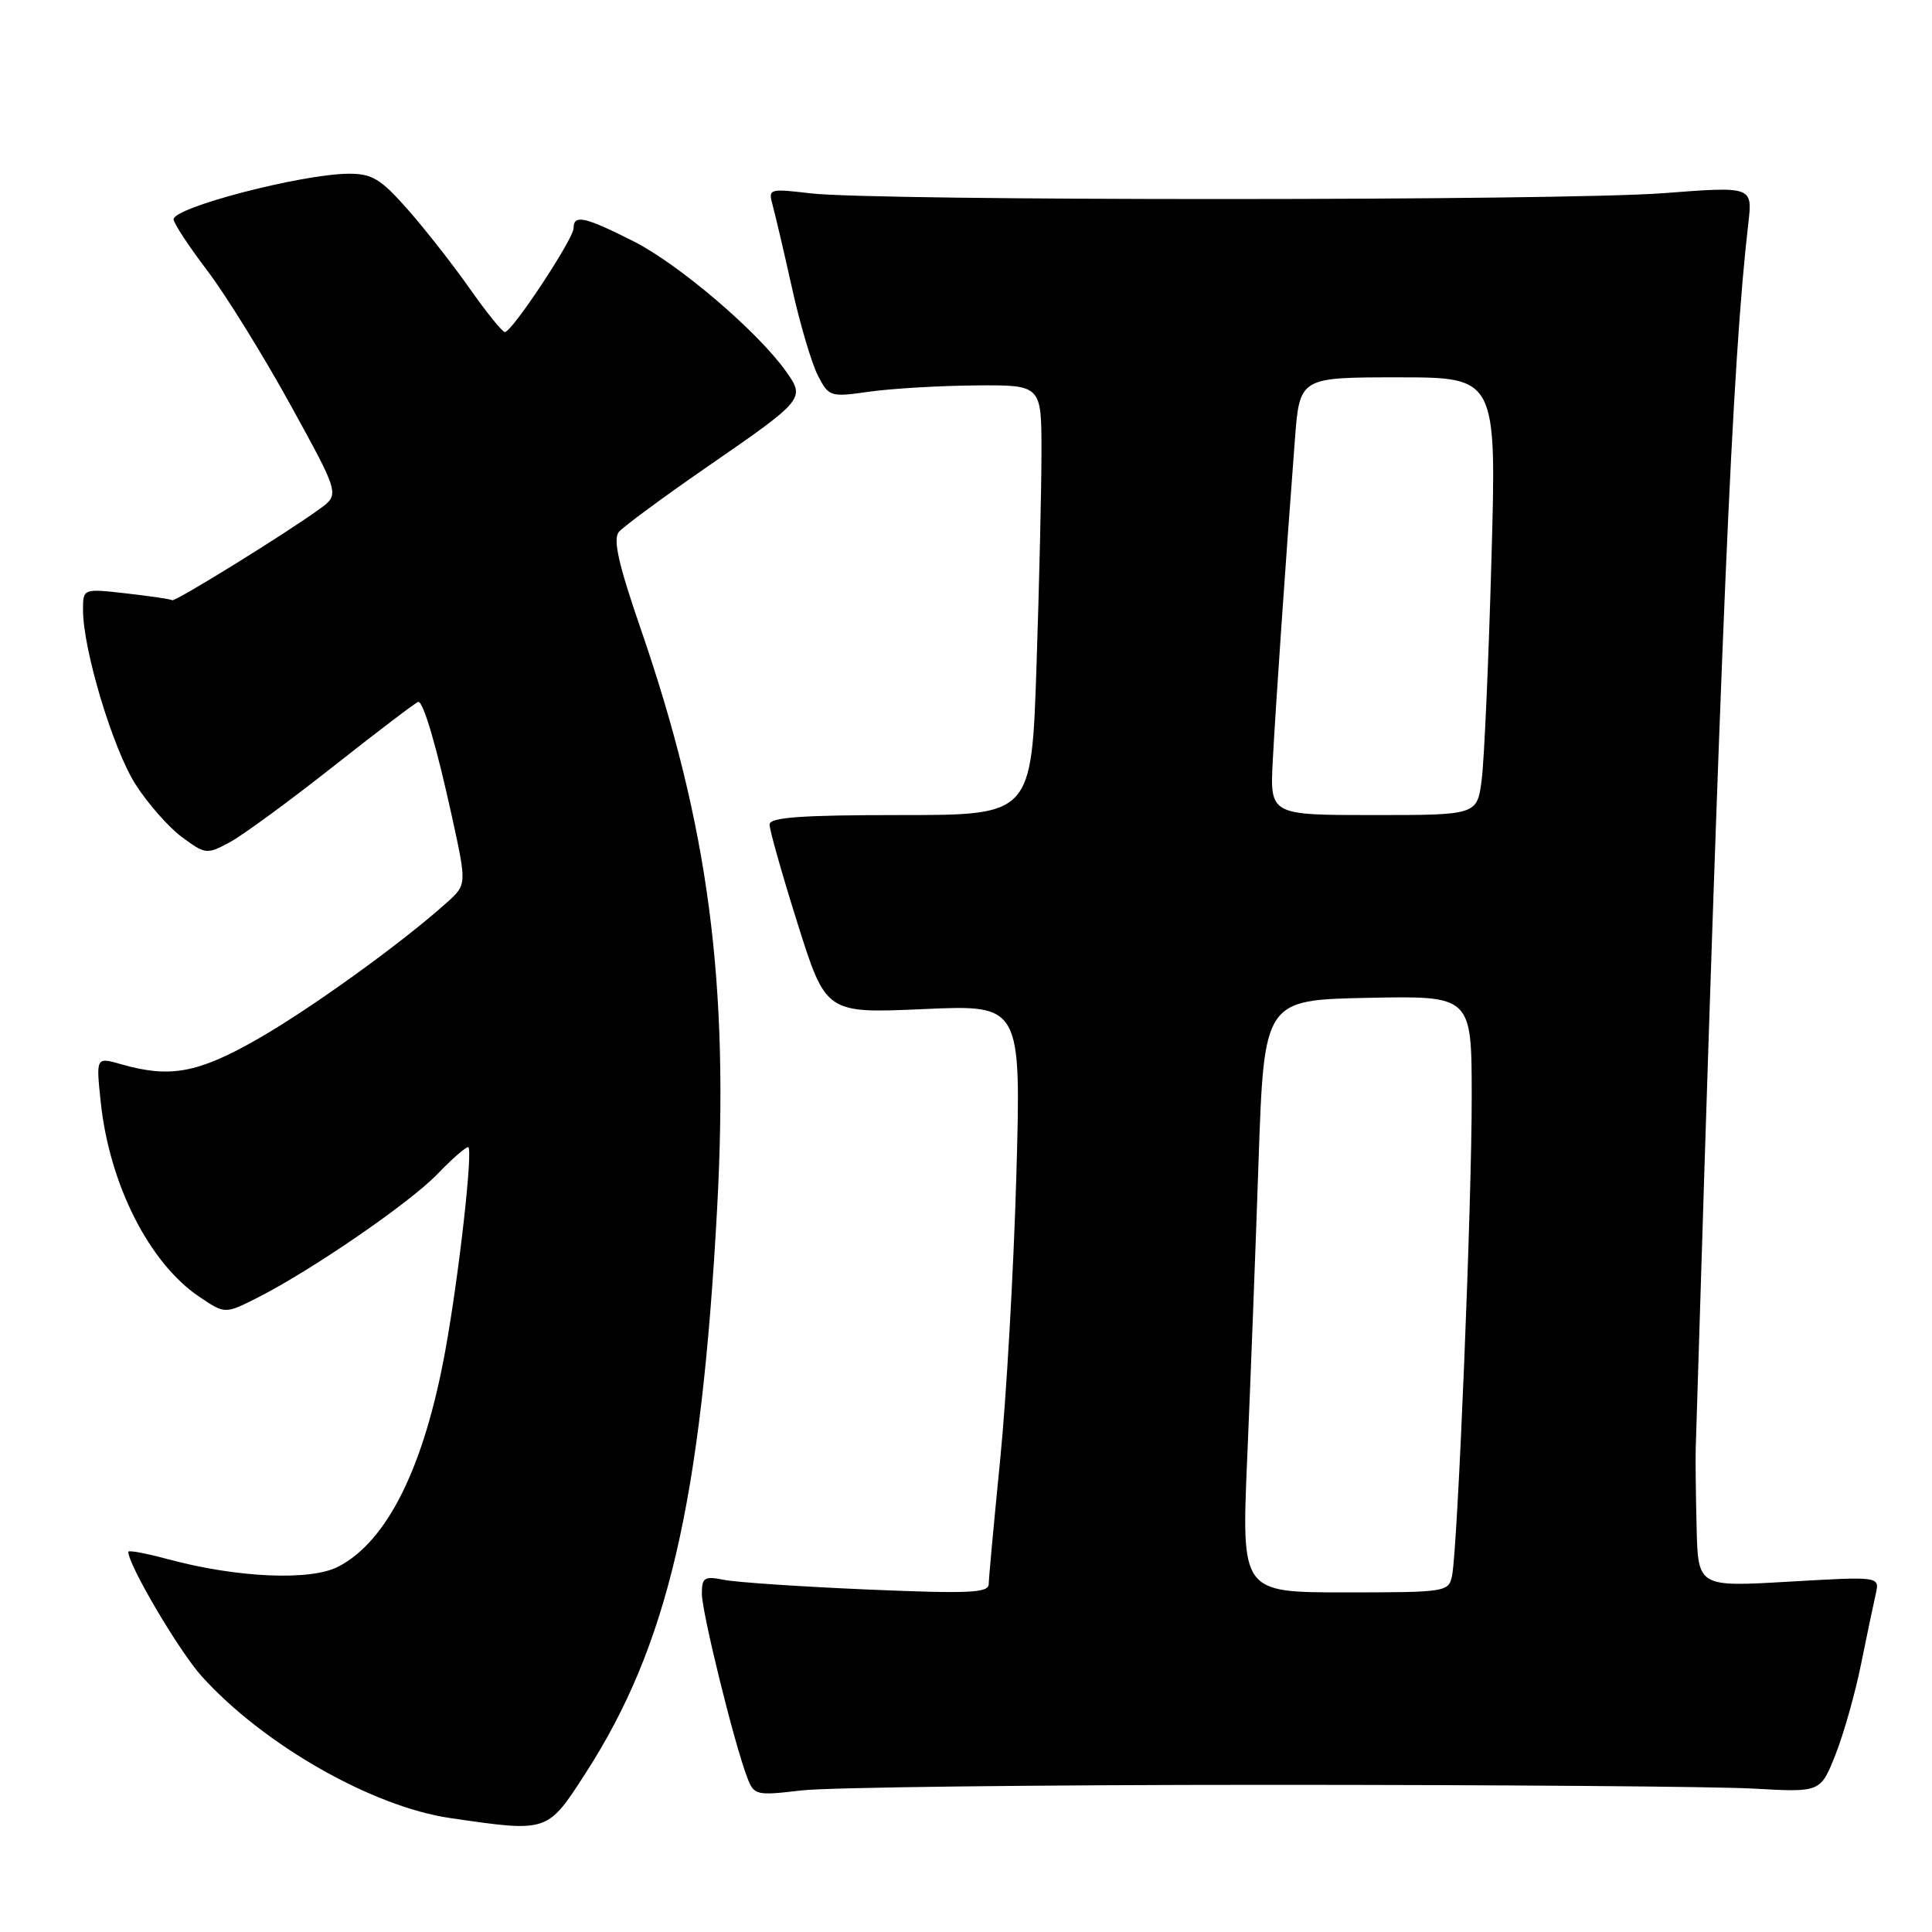 <?xml version="1.0" encoding="UTF-8" standalone="no"?>
<!DOCTYPE svg PUBLIC "-//W3C//DTD SVG 1.1//EN" "http://www.w3.org/Graphics/SVG/1.1/DTD/svg11.dtd" >
<svg xmlns="http://www.w3.org/2000/svg" xmlns:xlink="http://www.w3.org/1999/xlink" version="1.1" viewBox="0 0 256 256">
 <g >
 <path fill="currentColor"
d=" M 77.52 235.07 C 88.46 218.16 92.90 199.17 95.02 160.19 C 96.64 130.21 93.91 109.47 84.89 83.30 C 81.96 74.80 81.20 71.46 82.00 70.49 C 82.60 69.78 87.77 65.96 93.50 62.00 C 106.68 52.90 106.73 52.84 104.12 49.17 C 100.36 43.89 89.91 34.98 83.94 31.97 C 77.46 28.70 76.00 28.38 76.00 30.24 C 76.00 31.66 67.84 44.00 66.90 44.00 C 66.57 44.00 64.47 41.41 62.25 38.25 C 60.03 35.09 56.32 30.36 54.02 27.75 C 50.44 23.69 49.30 23.00 46.17 23.02 C 39.95 23.07 23.00 27.48 23.00 29.06 C 23.00 29.56 25.00 32.61 27.44 35.82 C 29.89 39.04 34.84 47.03 38.45 53.58 C 45.01 65.50 45.01 65.50 42.38 67.42 C 38.10 70.55 23.15 79.81 22.81 79.53 C 22.64 79.39 19.91 78.99 16.75 78.63 C 11.00 77.98 11.00 77.98 11.00 80.83 C 11.00 86.10 14.98 99.29 17.97 103.95 C 19.60 106.50 22.37 109.64 24.12 110.93 C 27.21 113.21 27.41 113.24 30.45 111.60 C 32.18 110.67 38.41 106.10 44.30 101.45 C 50.19 96.80 55.20 93.00 55.43 93.00 C 56.12 93.00 57.87 98.99 59.92 108.36 C 61.85 117.22 61.85 117.22 59.18 119.62 C 53.16 125.02 41.10 133.71 34.05 137.73 C 26.22 142.19 22.52 142.87 16.10 141.03 C 12.72 140.06 12.72 140.06 13.34 145.96 C 14.48 156.90 19.74 167.32 26.39 171.82 C 29.82 174.13 29.82 174.13 34.16 171.93 C 41.38 168.26 54.28 159.39 57.95 155.58 C 59.84 153.61 61.68 152.00 62.03 152.00 C 62.72 152.00 60.84 168.87 59.02 178.88 C 56.22 194.35 51.33 204.23 44.82 207.59 C 41.14 209.50 31.42 209.07 22.25 206.60 C 19.36 205.82 17.00 205.38 17.00 205.62 C 17.00 207.38 23.75 218.82 26.73 222.12 C 34.91 231.18 49.30 239.39 59.64 240.90 C 72.61 242.79 72.50 242.83 77.52 235.07 Z  M 168.00 236.50 C 198.53 236.50 227.49 236.72 232.36 237.00 C 241.23 237.50 241.23 237.50 243.21 232.50 C 244.30 229.75 245.83 224.35 246.60 220.50 C 247.38 216.65 248.26 212.46 248.55 211.19 C 249.07 208.88 249.07 208.88 237.03 209.58 C 225.00 210.28 225.00 210.28 224.81 202.39 C 224.70 198.05 224.65 193.38 224.69 192.00 C 228.01 83.46 229.53 47.93 231.66 29.60 C 232.23 24.69 232.23 24.69 220.36 25.60 C 206.94 26.62 116.07 26.64 107.41 25.62 C 101.88 24.97 101.77 25.00 102.39 27.23 C 102.73 28.48 103.89 33.41 104.95 38.19 C 106.01 42.97 107.56 48.18 108.38 49.77 C 109.83 52.58 110.02 52.64 115.19 51.90 C 118.11 51.49 124.44 51.11 129.25 51.07 C 138.00 51.00 138.00 51.00 138.00 59.84 C 138.00 64.70 137.70 77.53 137.34 88.34 C 136.68 108.00 136.68 108.00 119.34 108.00 C 106.15 108.00 101.99 108.30 101.97 109.25 C 101.96 109.94 103.63 115.85 105.69 122.39 C 109.44 134.28 109.44 134.28 122.38 133.71 C 135.31 133.13 135.31 133.13 134.67 155.82 C 134.31 168.29 133.35 185.25 132.52 193.50 C 131.70 201.75 131.02 209.13 131.01 209.90 C 131.00 211.08 128.38 211.19 114.96 210.62 C 106.14 210.24 97.59 209.67 95.96 209.34 C 93.33 208.82 93.00 209.02 93.00 211.17 C 93.00 213.64 97.26 230.92 98.99 235.47 C 99.91 237.90 100.14 237.95 106.22 237.24 C 109.67 236.83 137.47 236.50 168.00 236.50 Z  M 165.26 193.25 C 165.68 183.49 166.36 165.82 166.76 154.00 C 167.50 132.50 167.50 132.50 181.25 132.22 C 195.00 131.94 195.00 131.94 195.01 145.22 C 195.03 159.43 193.16 205.01 192.41 208.75 C 191.97 210.95 191.67 211.00 178.23 211.00 C 164.50 211.00 164.50 211.00 165.26 193.25 Z  M 168.65 100.75 C 169.03 93.59 170.36 74.28 171.58 58.25 C 172.21 50.00 172.21 50.00 185.26 50.00 C 198.31 50.00 198.31 50.00 197.62 74.25 C 197.25 87.59 196.67 100.64 196.34 103.25 C 195.74 108.00 195.74 108.00 182.00 108.00 C 168.27 108.00 168.27 108.00 168.65 100.75 Z "/>
</g>
</svg>